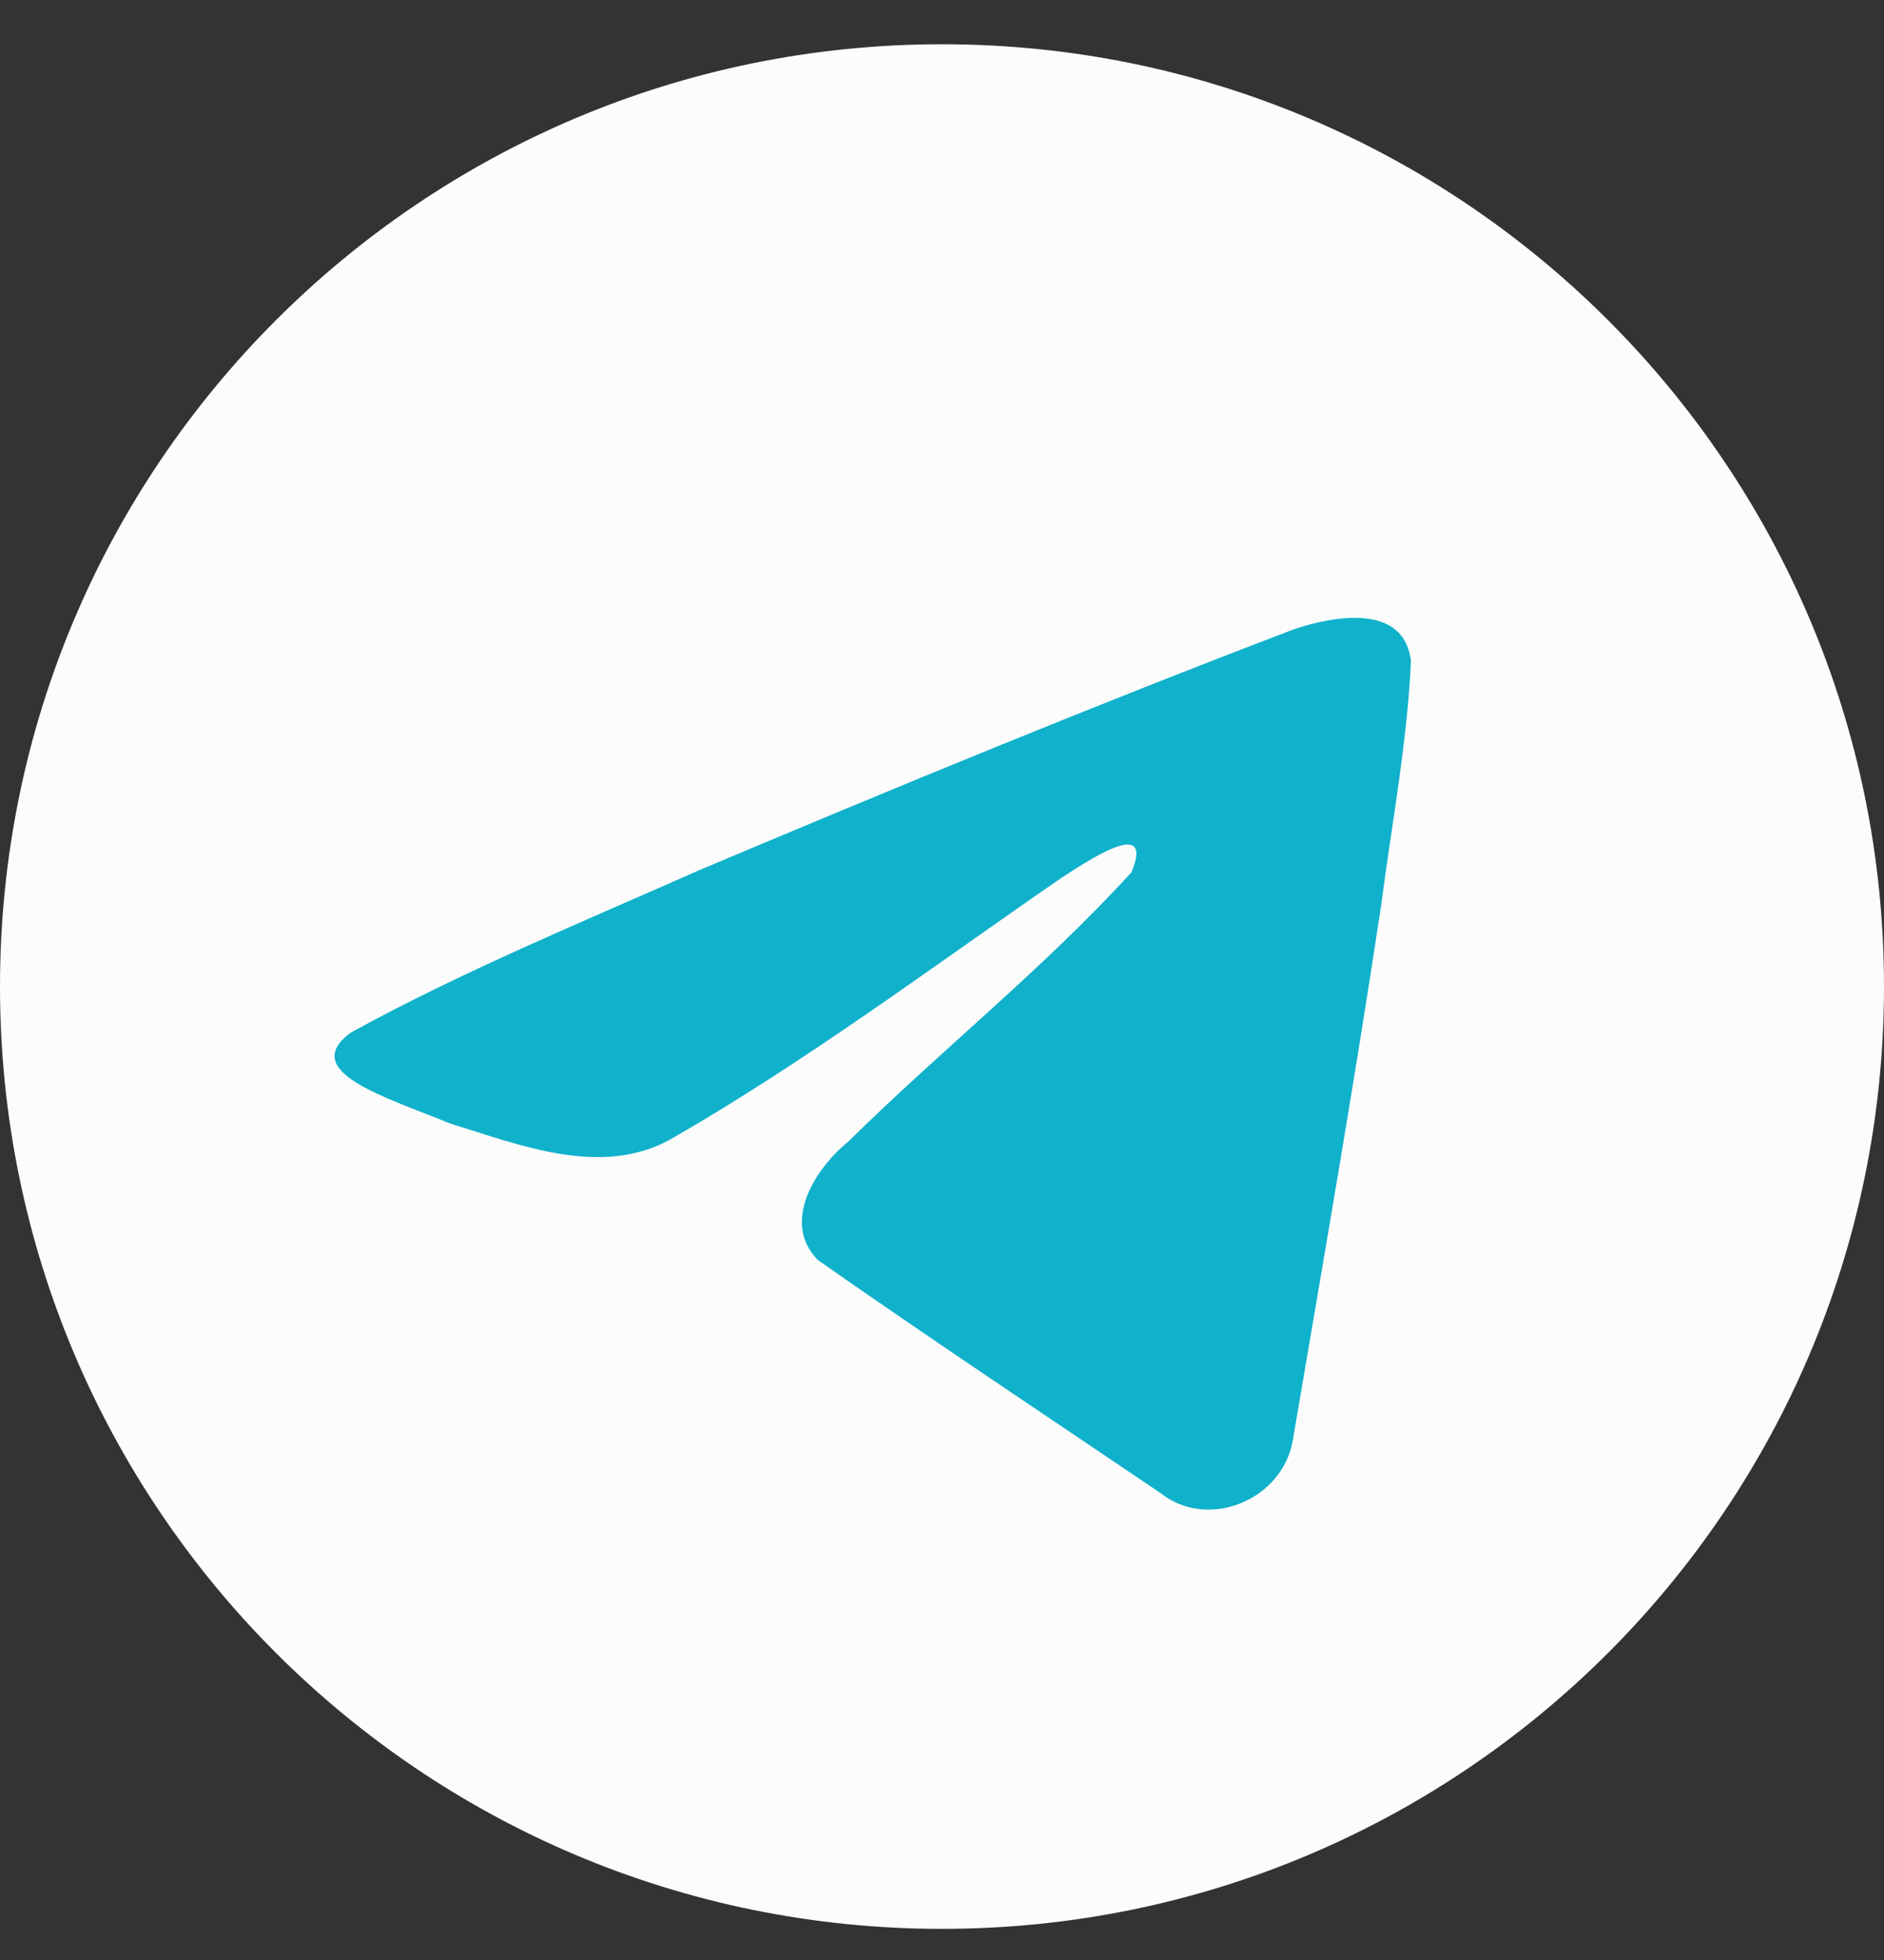 <svg width="25" height="26" viewBox="0 0 25 26" fill="none" xmlns="http://www.w3.org/2000/svg">
<rect x="0" y="0" width="25" height="26" fill="#333333" stroke="none"/>
<g clip-path="url(#clip0)">
<path d="M12.5 25.587C19.404 25.587 25 19.991 25 13.087C25 6.183 19.404 0.587 12.5 0.587C5.596 0.587 0 6.183 0 13.087C0 19.991 5.596 25.587 12.5 25.587Z" fill="#FCFCFC"/>
<path d="M4.655 13.698C6.117 12.893 7.748 12.222 9.272 11.546C11.894 10.441 14.526 9.354 17.185 8.342C17.703 8.17 18.632 8.001 18.723 8.768C18.673 9.853 18.468 10.932 18.327 12.011C17.97 14.383 17.556 16.747 17.154 19.112C17.015 19.9 16.028 20.308 15.397 19.804C13.88 18.779 12.351 17.764 10.853 16.715C10.362 16.216 10.817 15.501 11.255 15.145C12.505 13.913 13.83 12.867 15.014 11.571C15.334 10.8 14.39 11.45 14.079 11.649C12.368 12.828 10.699 14.079 8.895 15.115C7.974 15.623 6.9 15.189 5.979 14.906C5.153 14.564 3.943 14.22 4.655 13.698L4.655 13.698Z" fill="#10B1CB"/>
</g>
<defs>
<clipPath id="clip0">
<rect width="25" height="25" fill="white" transform="translate(0 0.587)"/>
</clipPath>
</defs>
</svg>
